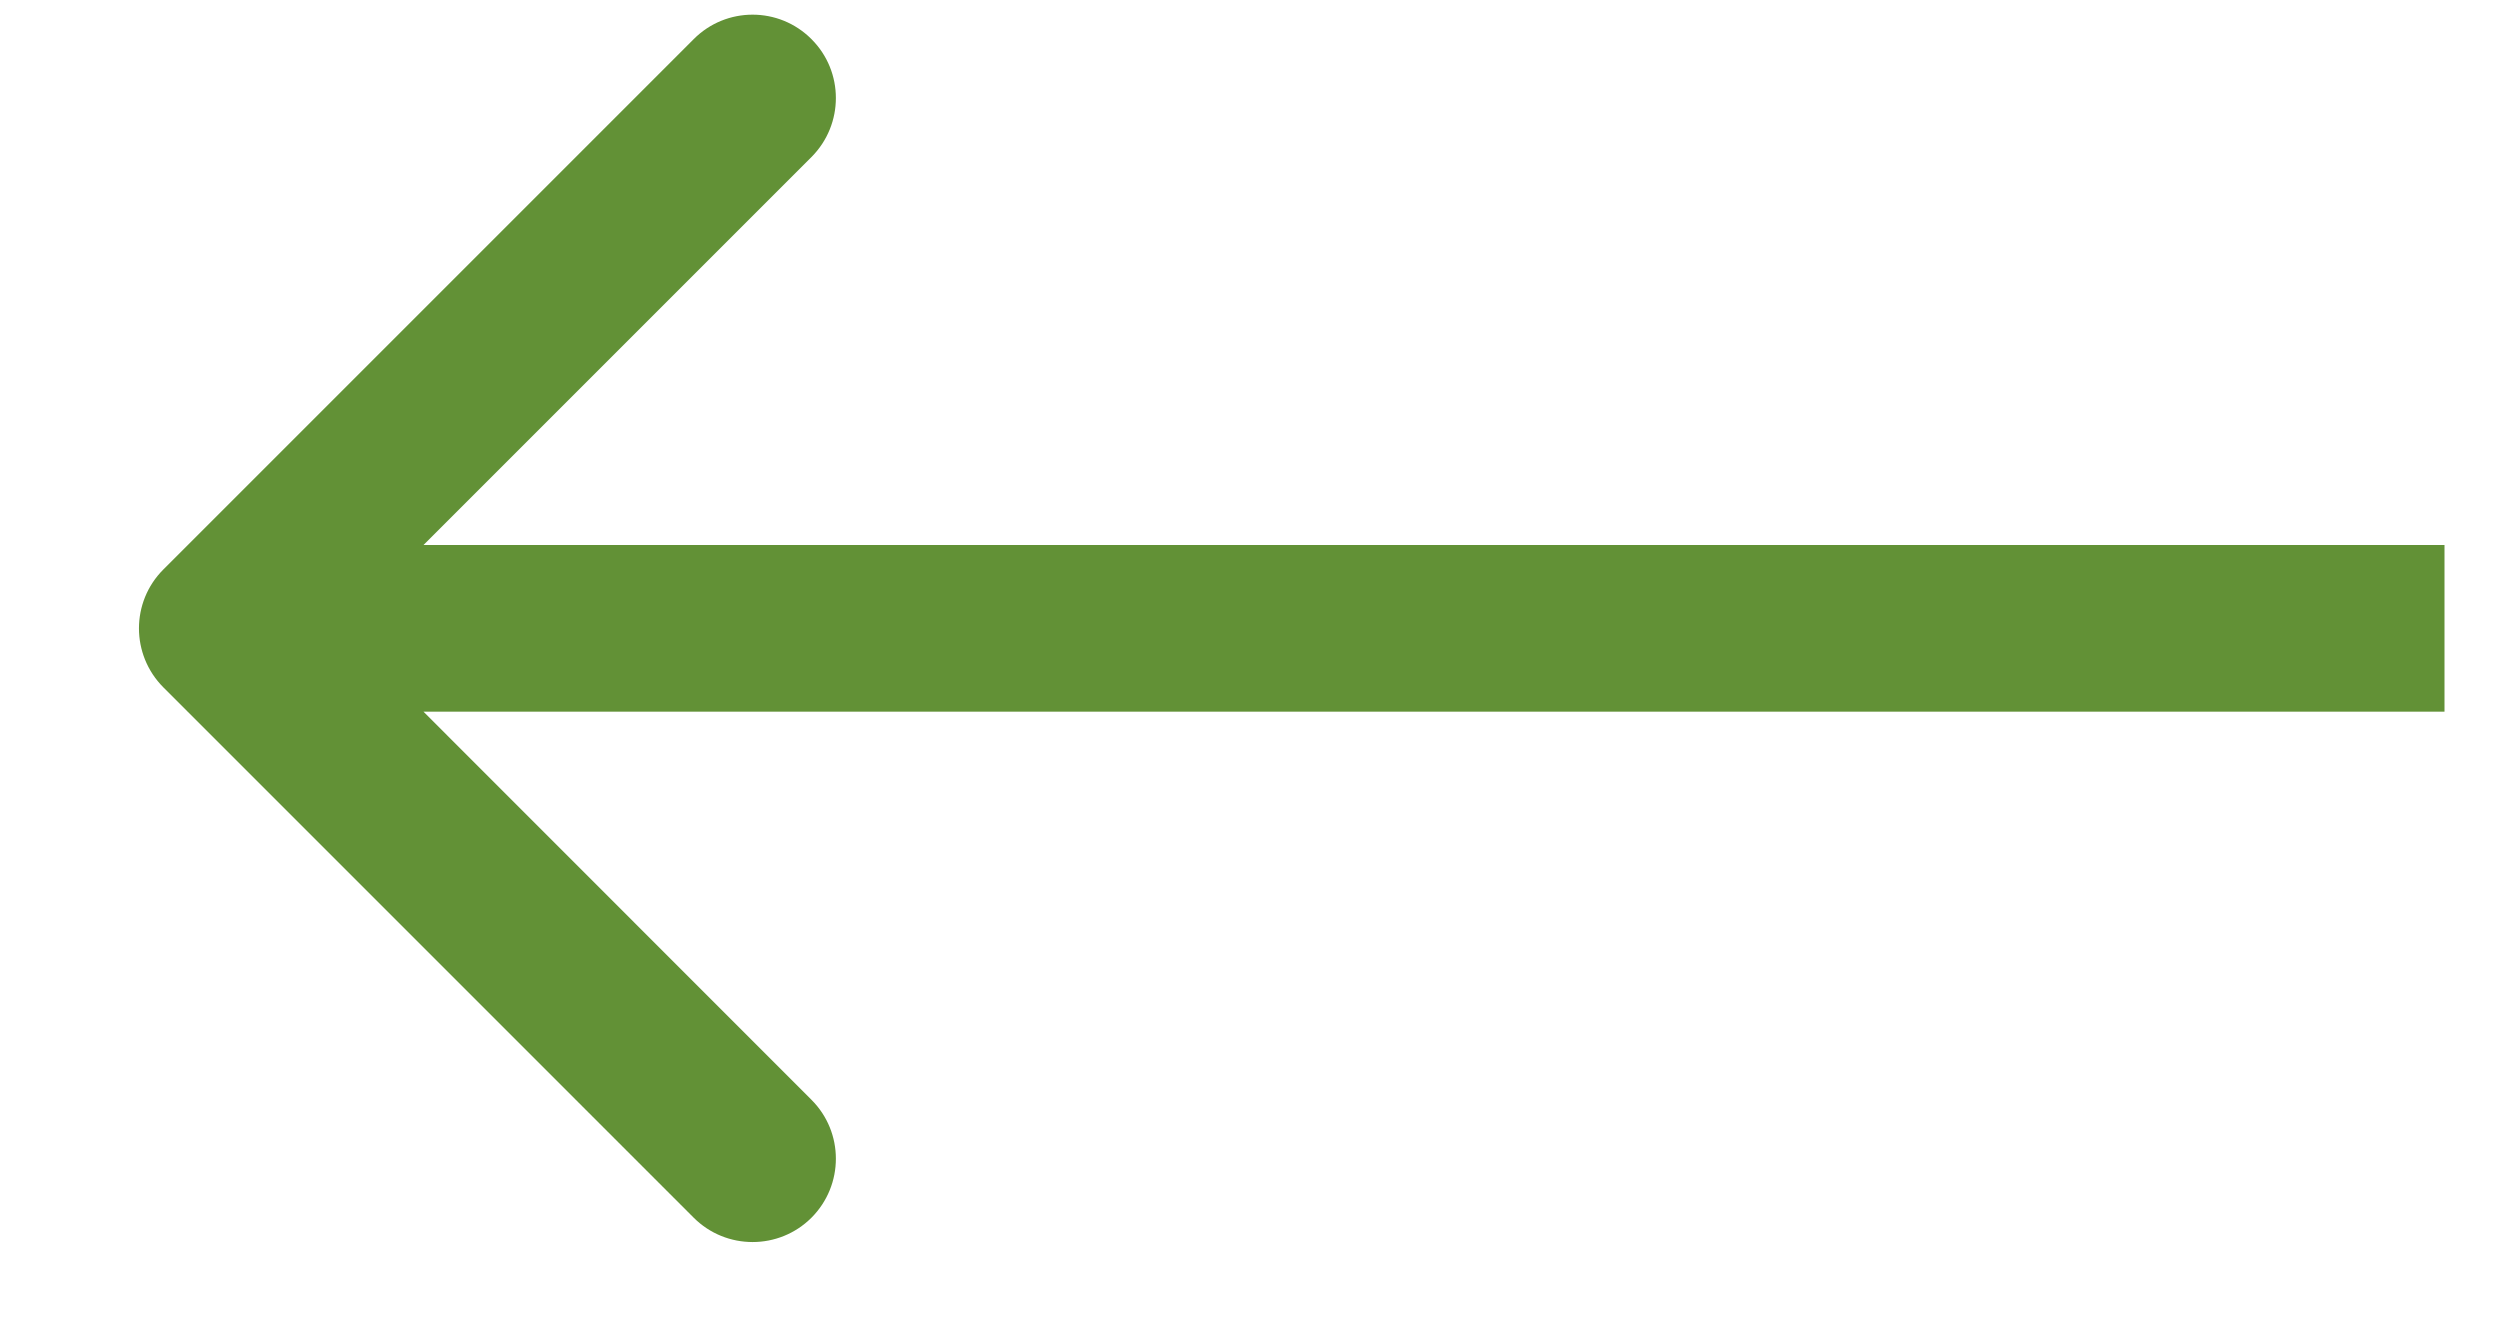 <svg width="15" height="8" viewBox="0 0 15 8" fill="none" xmlns="http://www.w3.org/2000/svg">
<path d="M0.98 3.417C0.785 3.612 0.785 3.928 0.98 4.124L4.162 7.306C4.357 7.501 4.674 7.501 4.869 7.306C5.064 7.11 5.064 6.794 4.869 6.599L2.041 3.77L4.869 0.942C5.064 0.746 5.064 0.43 4.869 0.235C4.674 0.039 4.357 0.039 4.162 0.235L0.98 3.417ZM14.667 3.27L1.333 3.27V4.27L14.667 4.27V3.27Z" fill="#629136"/>
</svg>
